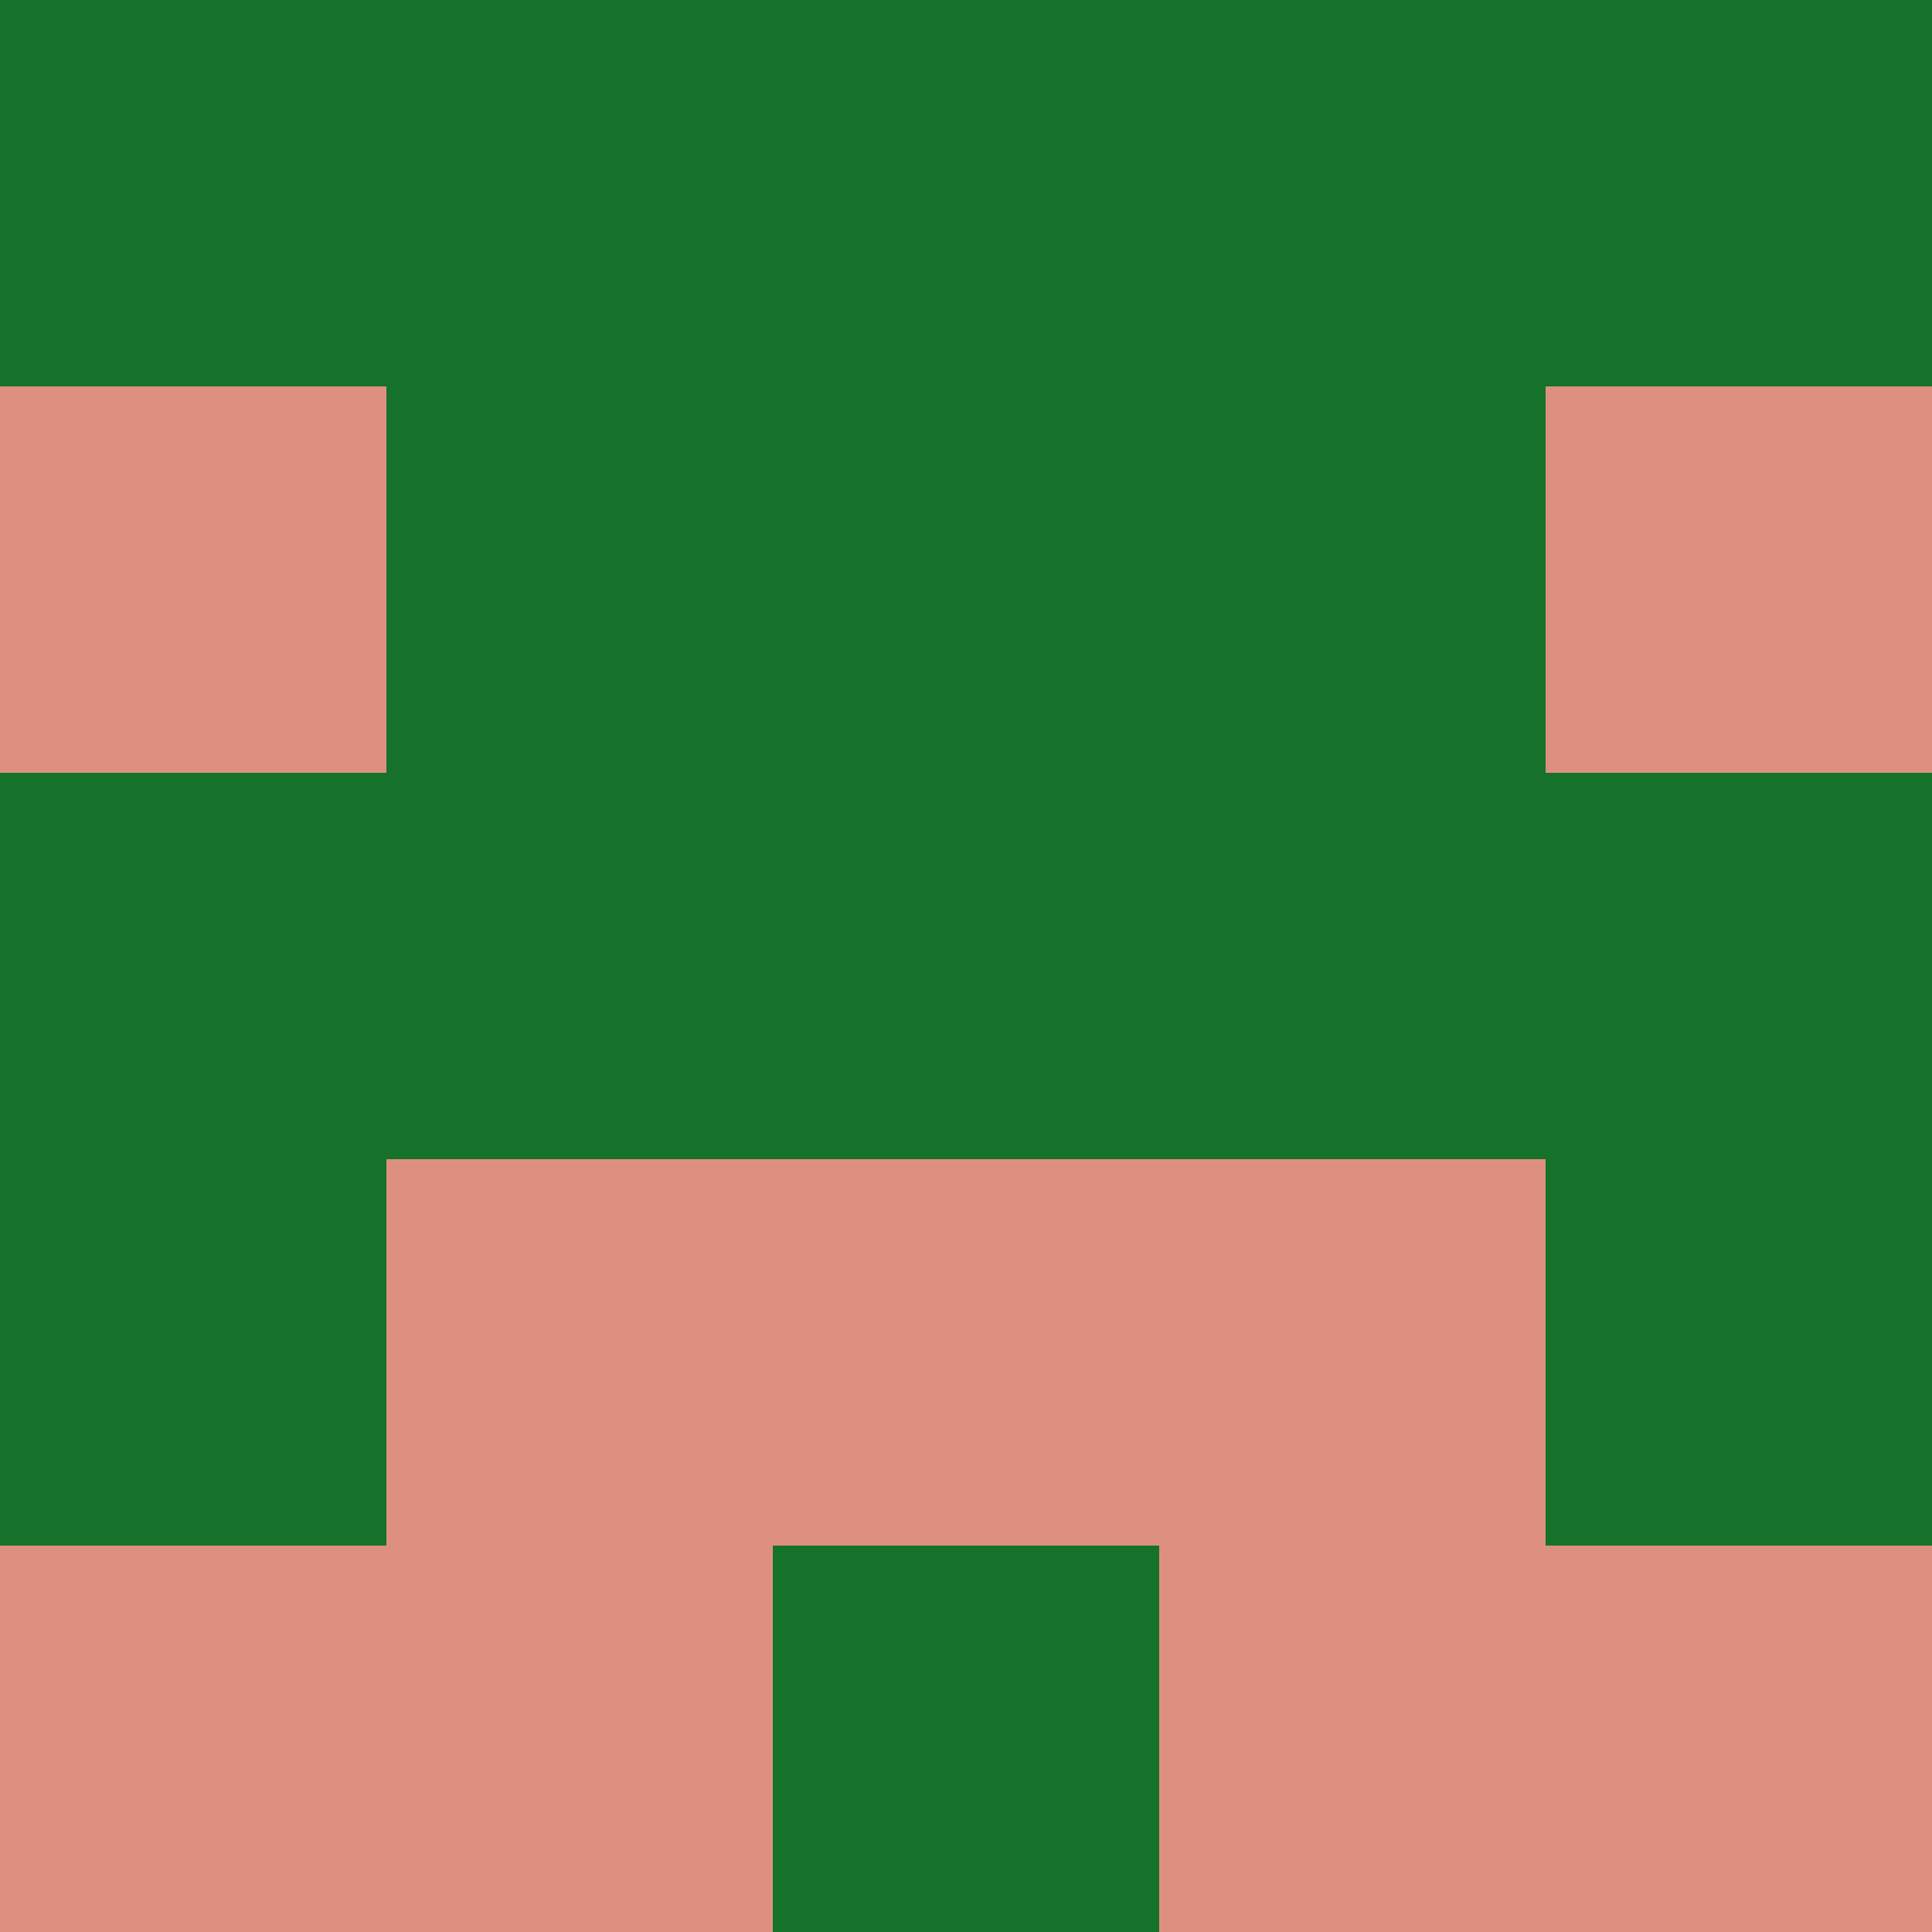 <?xml version="1.0" encoding="utf-8"?>
<!DOCTYPE svg PUBLIC "-//W3C//DTD SVG 20010904//EN"
        "http://www.w3.org/TR/2001/REC-SVG-20010904/DTD/svg10.dtd">

<svg width="400" height="400" viewBox="0 0 5 5"
    xmlns="http://www.w3.org/2000/svg"
    xmlns:xlink="http://www.w3.org/1999/xlink">
            <rect x="0" y="0" width="1" height="1" fill="#16722B" />
        <rect x="0" y="1" width="1" height="1" fill="#DE9080" />
        <rect x="0" y="2" width="1" height="1" fill="#16722B" />
        <rect x="0" y="3" width="1" height="1" fill="#16722B" />
        <rect x="0" y="4" width="1" height="1" fill="#DE9080" />
                <rect x="1" y="0" width="1" height="1" fill="#16722B" />
        <rect x="1" y="1" width="1" height="1" fill="#16722B" />
        <rect x="1" y="2" width="1" height="1" fill="#16722B" />
        <rect x="1" y="3" width="1" height="1" fill="#DE9080" />
        <rect x="1" y="4" width="1" height="1" fill="#DE9080" />
                <rect x="2" y="0" width="1" height="1" fill="#16722B" />
        <rect x="2" y="1" width="1" height="1" fill="#16722B" />
        <rect x="2" y="2" width="1" height="1" fill="#16722B" />
        <rect x="2" y="3" width="1" height="1" fill="#DE9080" />
        <rect x="2" y="4" width="1" height="1" fill="#16722B" />
                <rect x="3" y="0" width="1" height="1" fill="#16722B" />
        <rect x="3" y="1" width="1" height="1" fill="#16722B" />
        <rect x="3" y="2" width="1" height="1" fill="#16722B" />
        <rect x="3" y="3" width="1" height="1" fill="#DE9080" />
        <rect x="3" y="4" width="1" height="1" fill="#DE9080" />
                <rect x="4" y="0" width="1" height="1" fill="#16722B" />
        <rect x="4" y="1" width="1" height="1" fill="#DE9080" />
        <rect x="4" y="2" width="1" height="1" fill="#16722B" />
        <rect x="4" y="3" width="1" height="1" fill="#16722B" />
        <rect x="4" y="4" width="1" height="1" fill="#DE9080" />
        
</svg>


